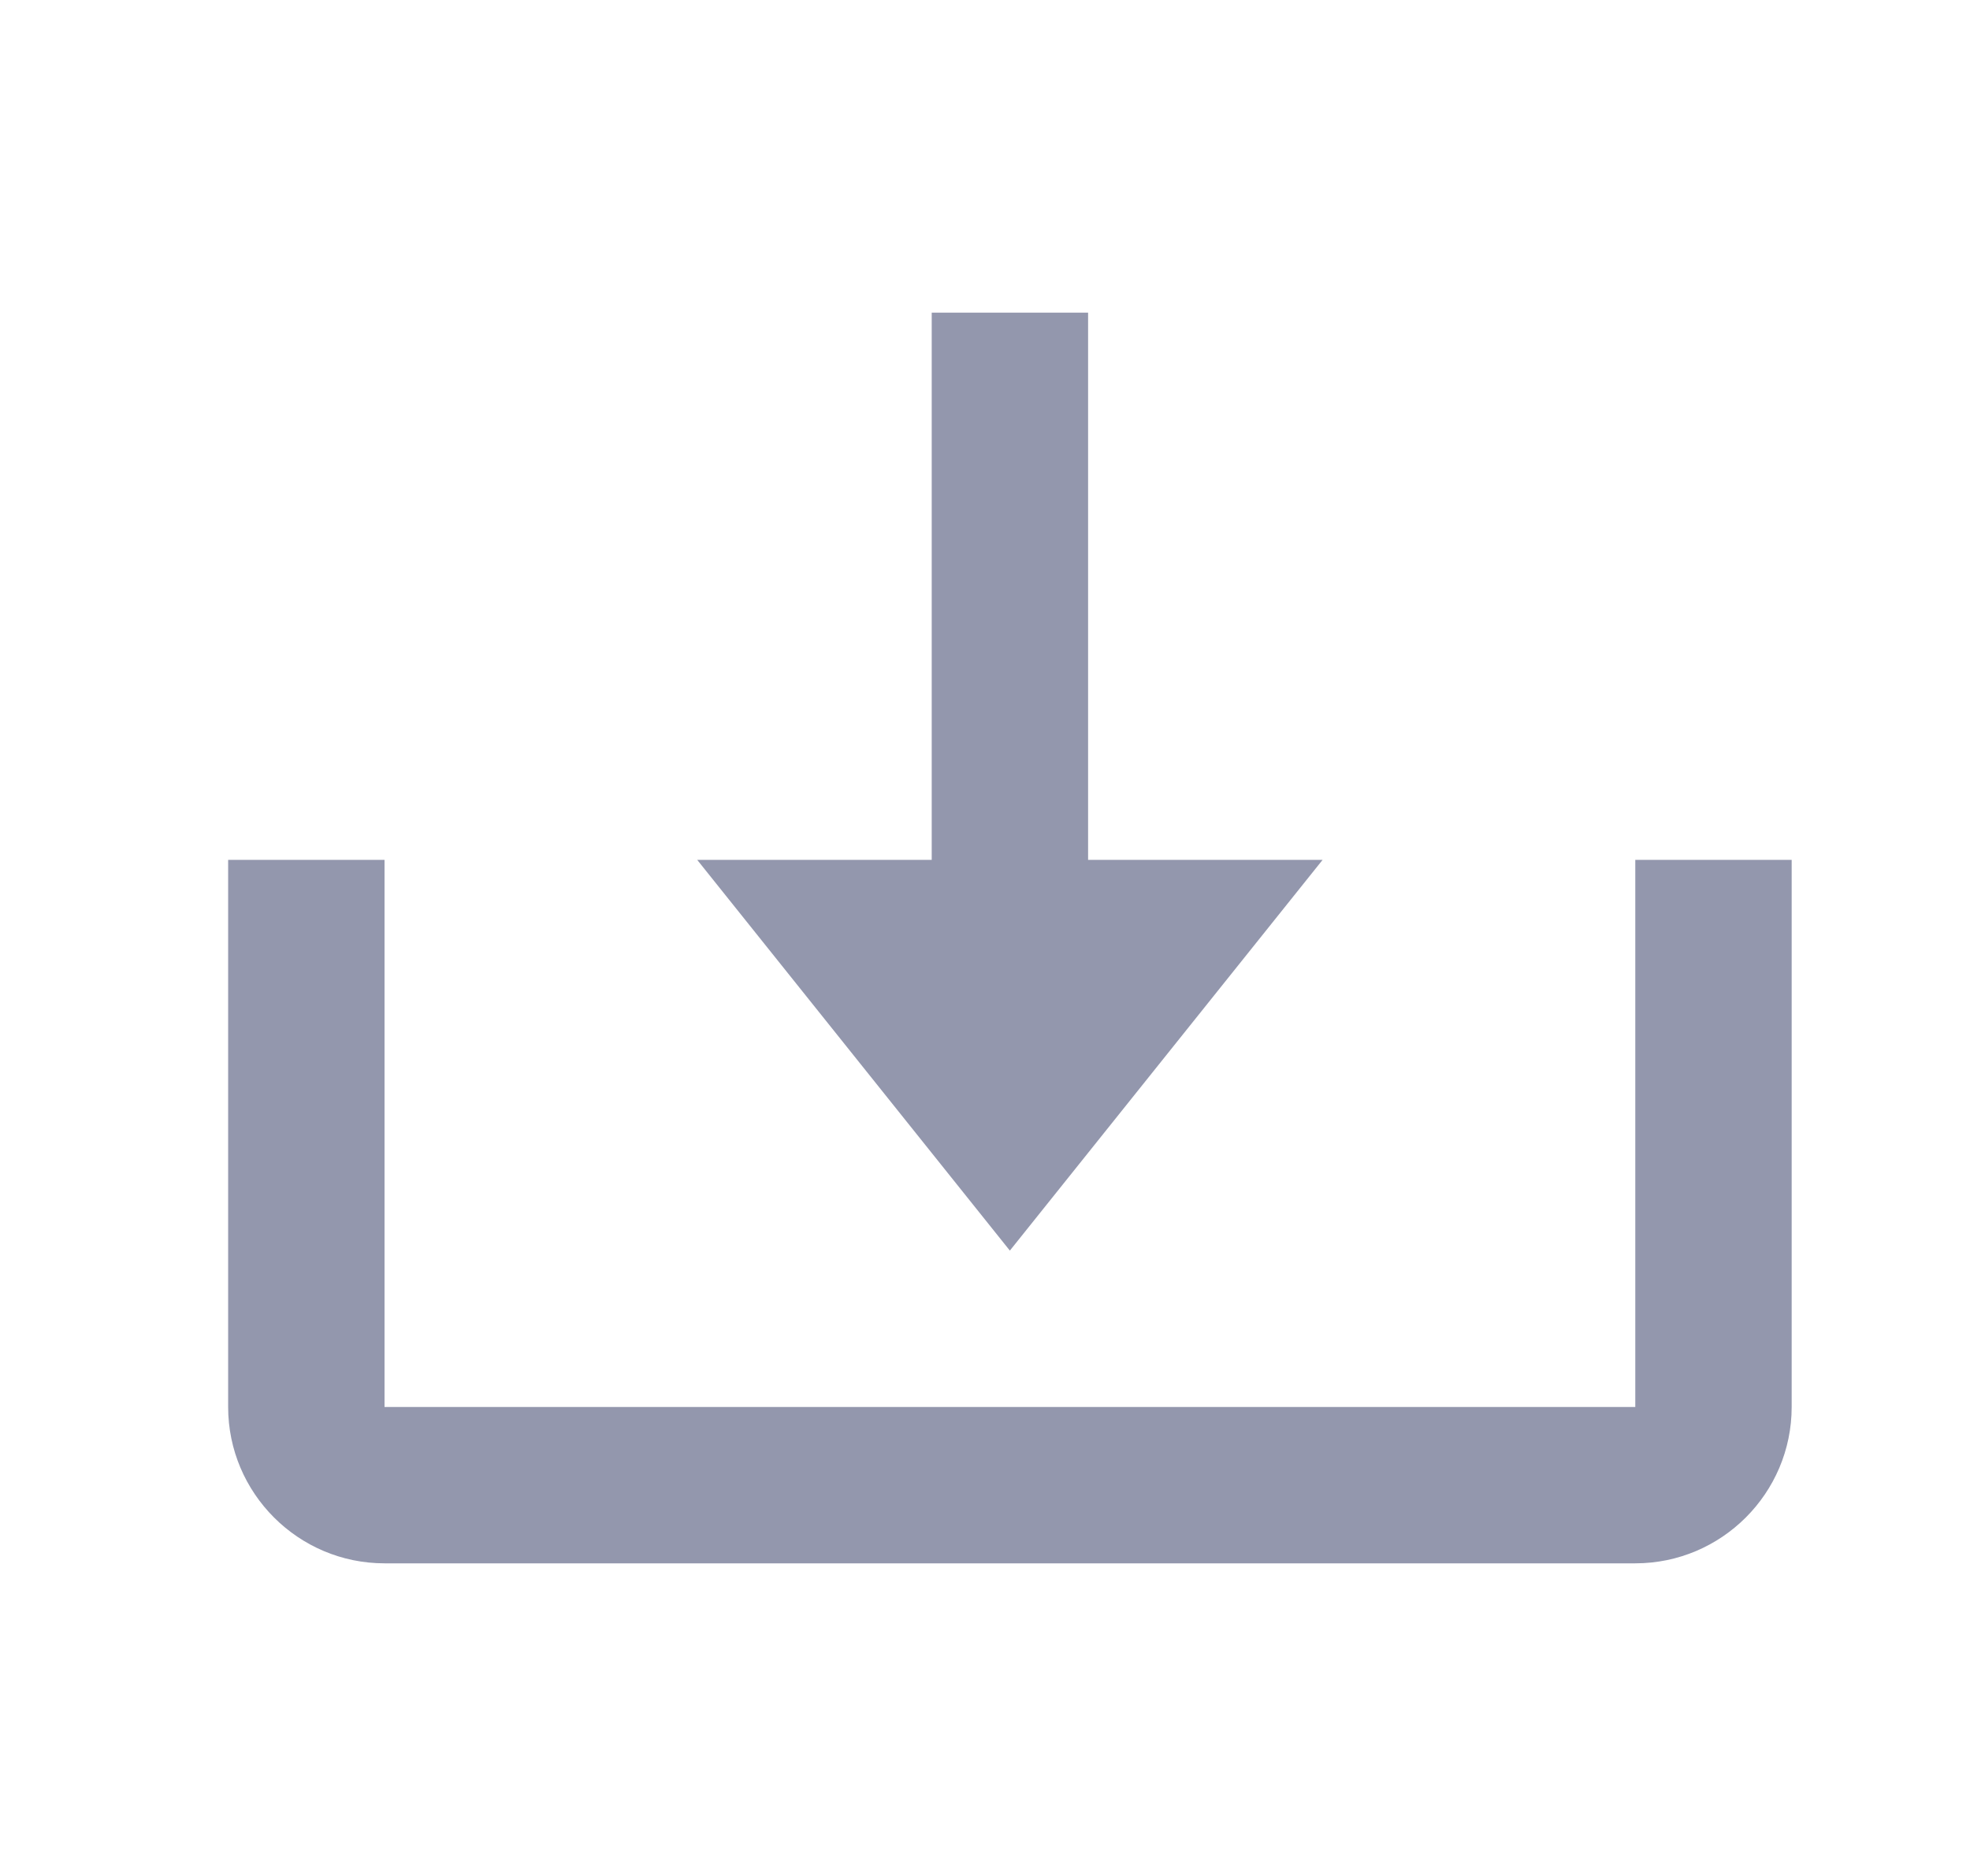<svg width="21" height="20" viewBox="0 0 21 20" fill="none" xmlns="http://www.w3.org/2000/svg">
<path d="M10.765 13.333L14.099 9.167H11.599V3.333H9.932V9.167H7.432L10.765 13.333Z" fill="#9397AD"/>
<path d="M17.432 15H4.099V9.167H2.432V15C2.432 15.919 3.18 16.667 4.099 16.667H17.432C18.351 16.667 19.099 15.919 19.099 15V9.167H17.432V15Z" fill="#9397AD"/>
</svg>
